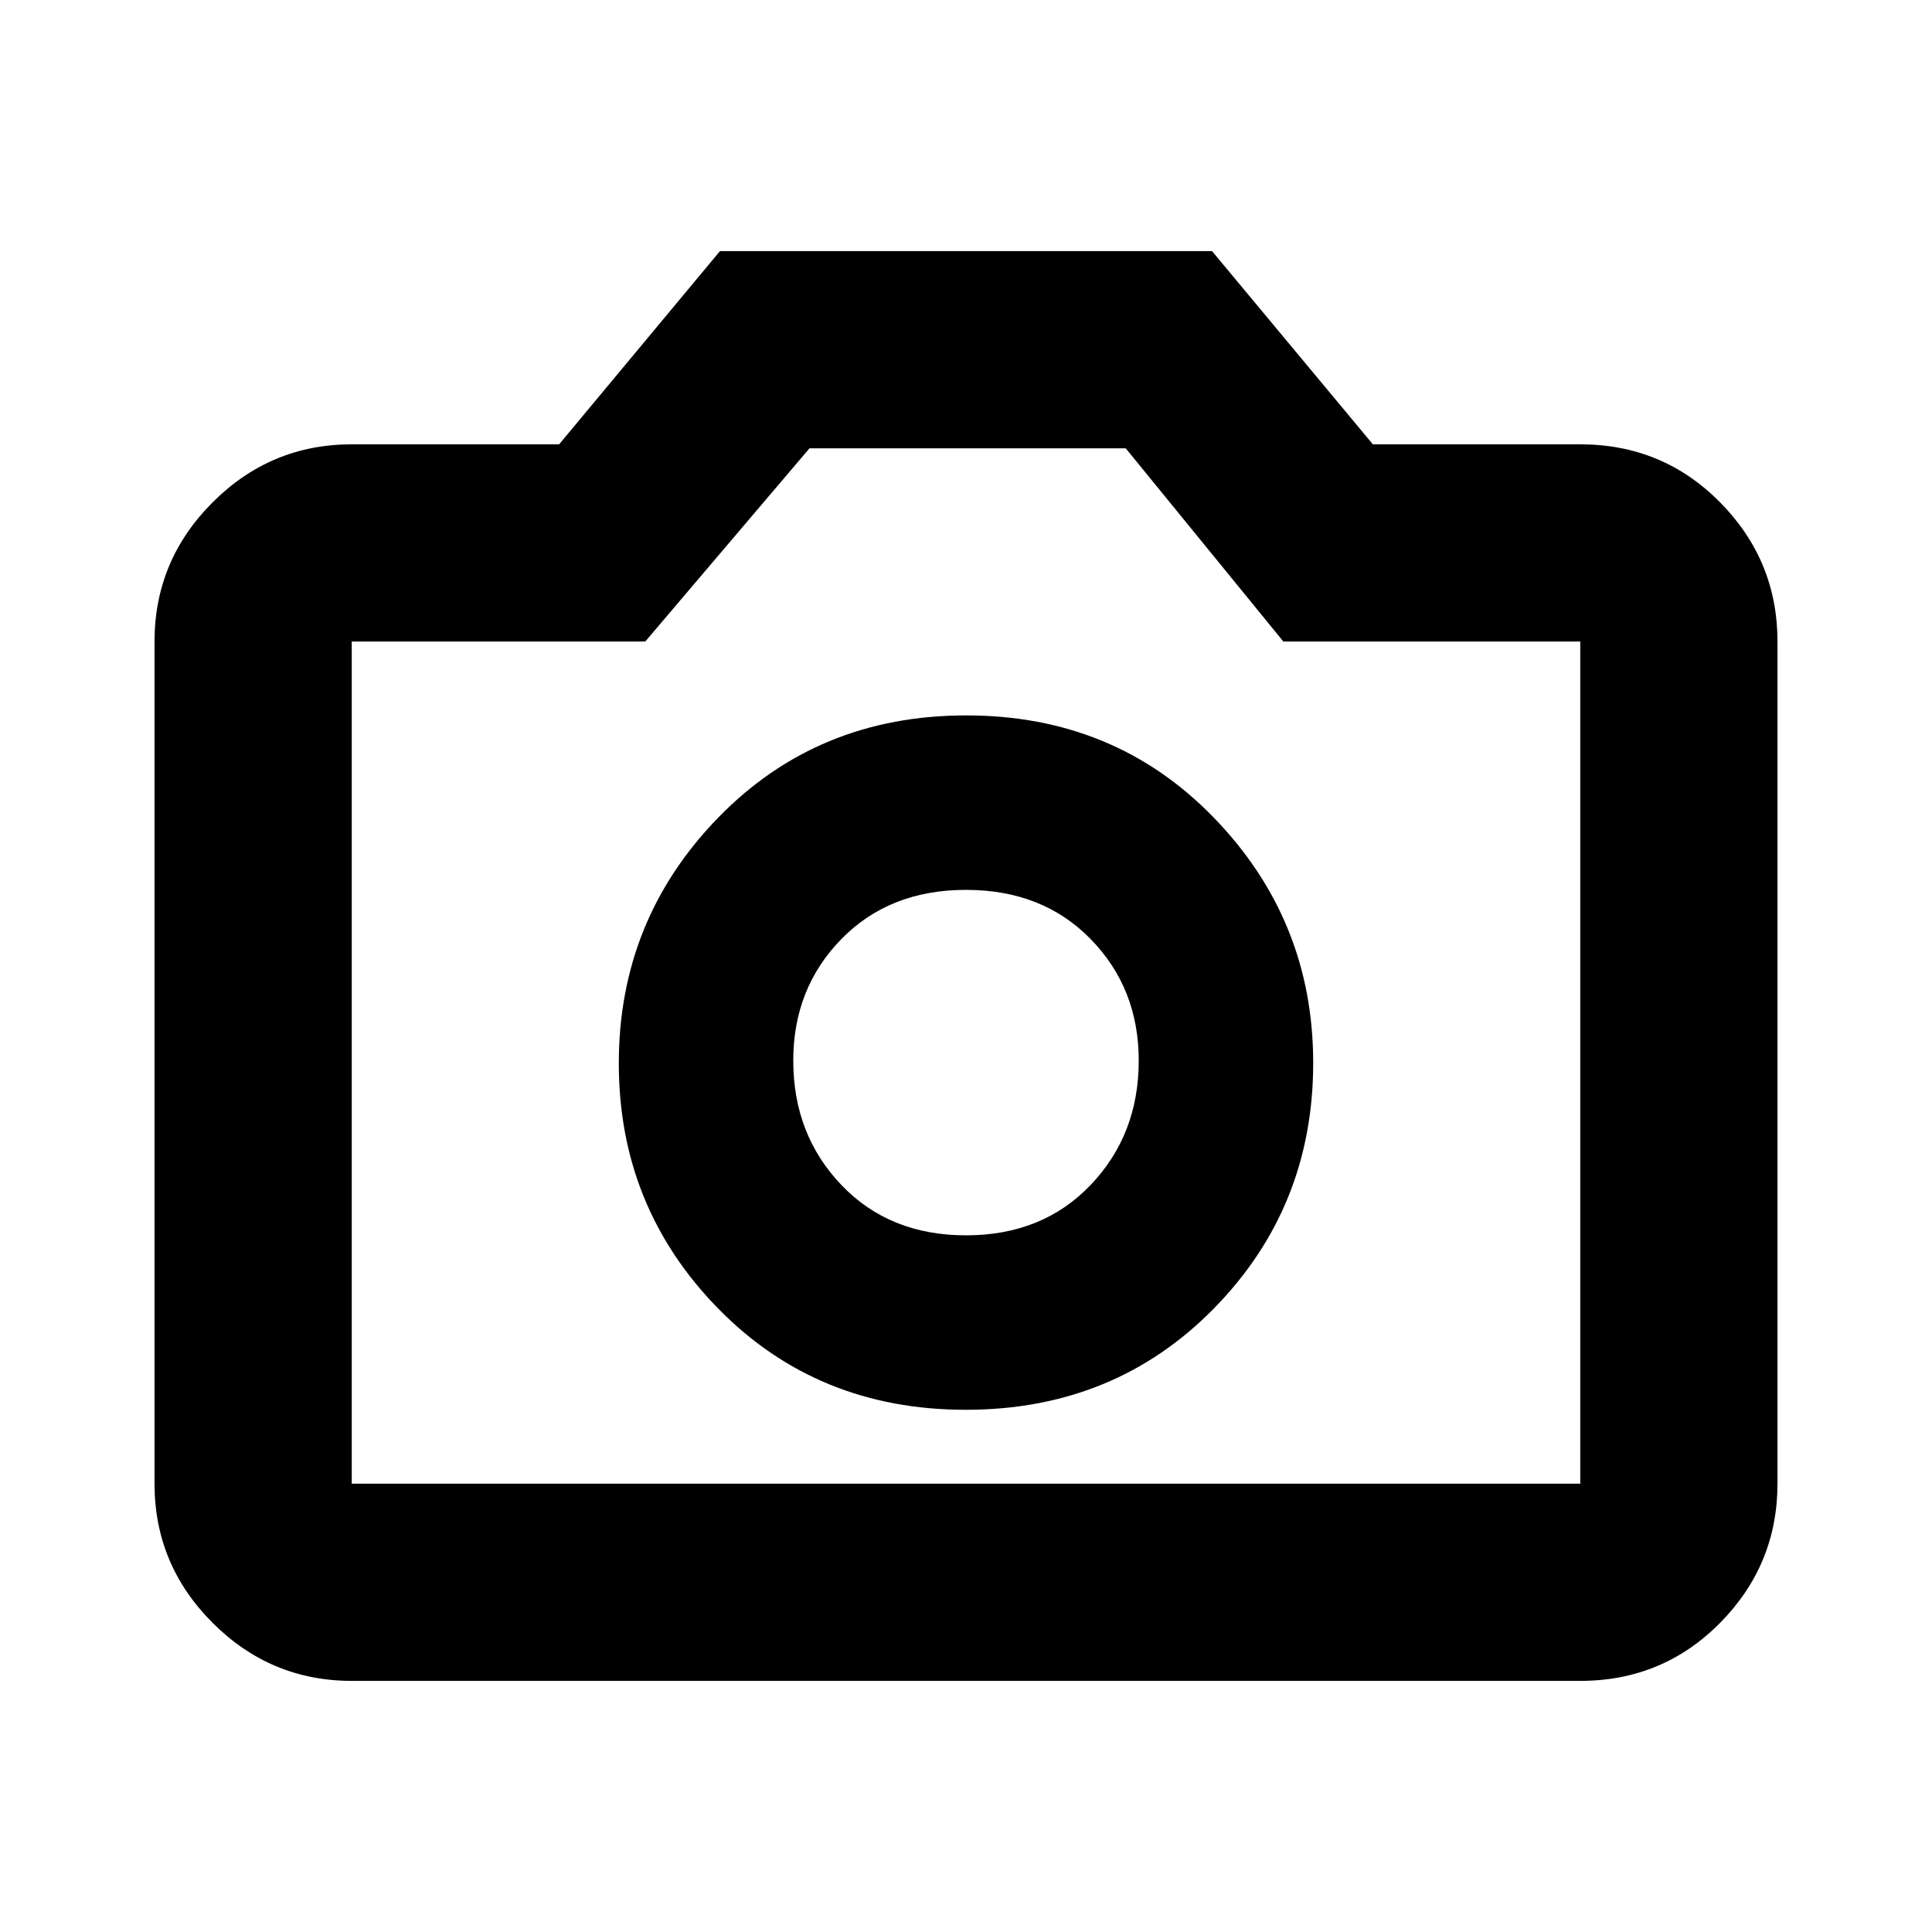 <svg xmlns="http://www.w3.org/2000/svg" height="20" viewBox="0 -960 960 960" width="20"><path d="M479.87-259.48q73.83 0 123.24-50.28t49.41-122.11q0-70.83-49.28-121.74t-123.11-50.91q-73.83 0-123.24 50.78t-49.41 122.11q0 71.33 49.28 121.74t123.11 50.41Zm.13-86.69q-38.04 0-61.93-25.03-23.9-25.02-23.9-61.8 0-35.94 23.9-60.38 23.89-24.45 61.93-24.45t61.93 24.45q23.9 24.44 23.9 60.38 0 36.78-23.9 61.8-23.89 25.03-61.93 25.03ZM174.78-124.78q-40.3 0-69.15-28.85-28.85-28.85-28.85-69.15v-418.44q0-40.3 28.85-69.15 28.85-28.85 69.15-28.85h103.05l79.91-96h244.52l79.91 96h103.05q41 0 69.5 28.85t28.5 69.15v418.44q0 40.3-28.5 69.15-28.5 28.85-69.5 28.85H174.78Zm0-98h610.44v-418.44H637.7l-78.32-96H402.22l-81.61 96H174.78v418.44ZM480-433Z"/></svg>